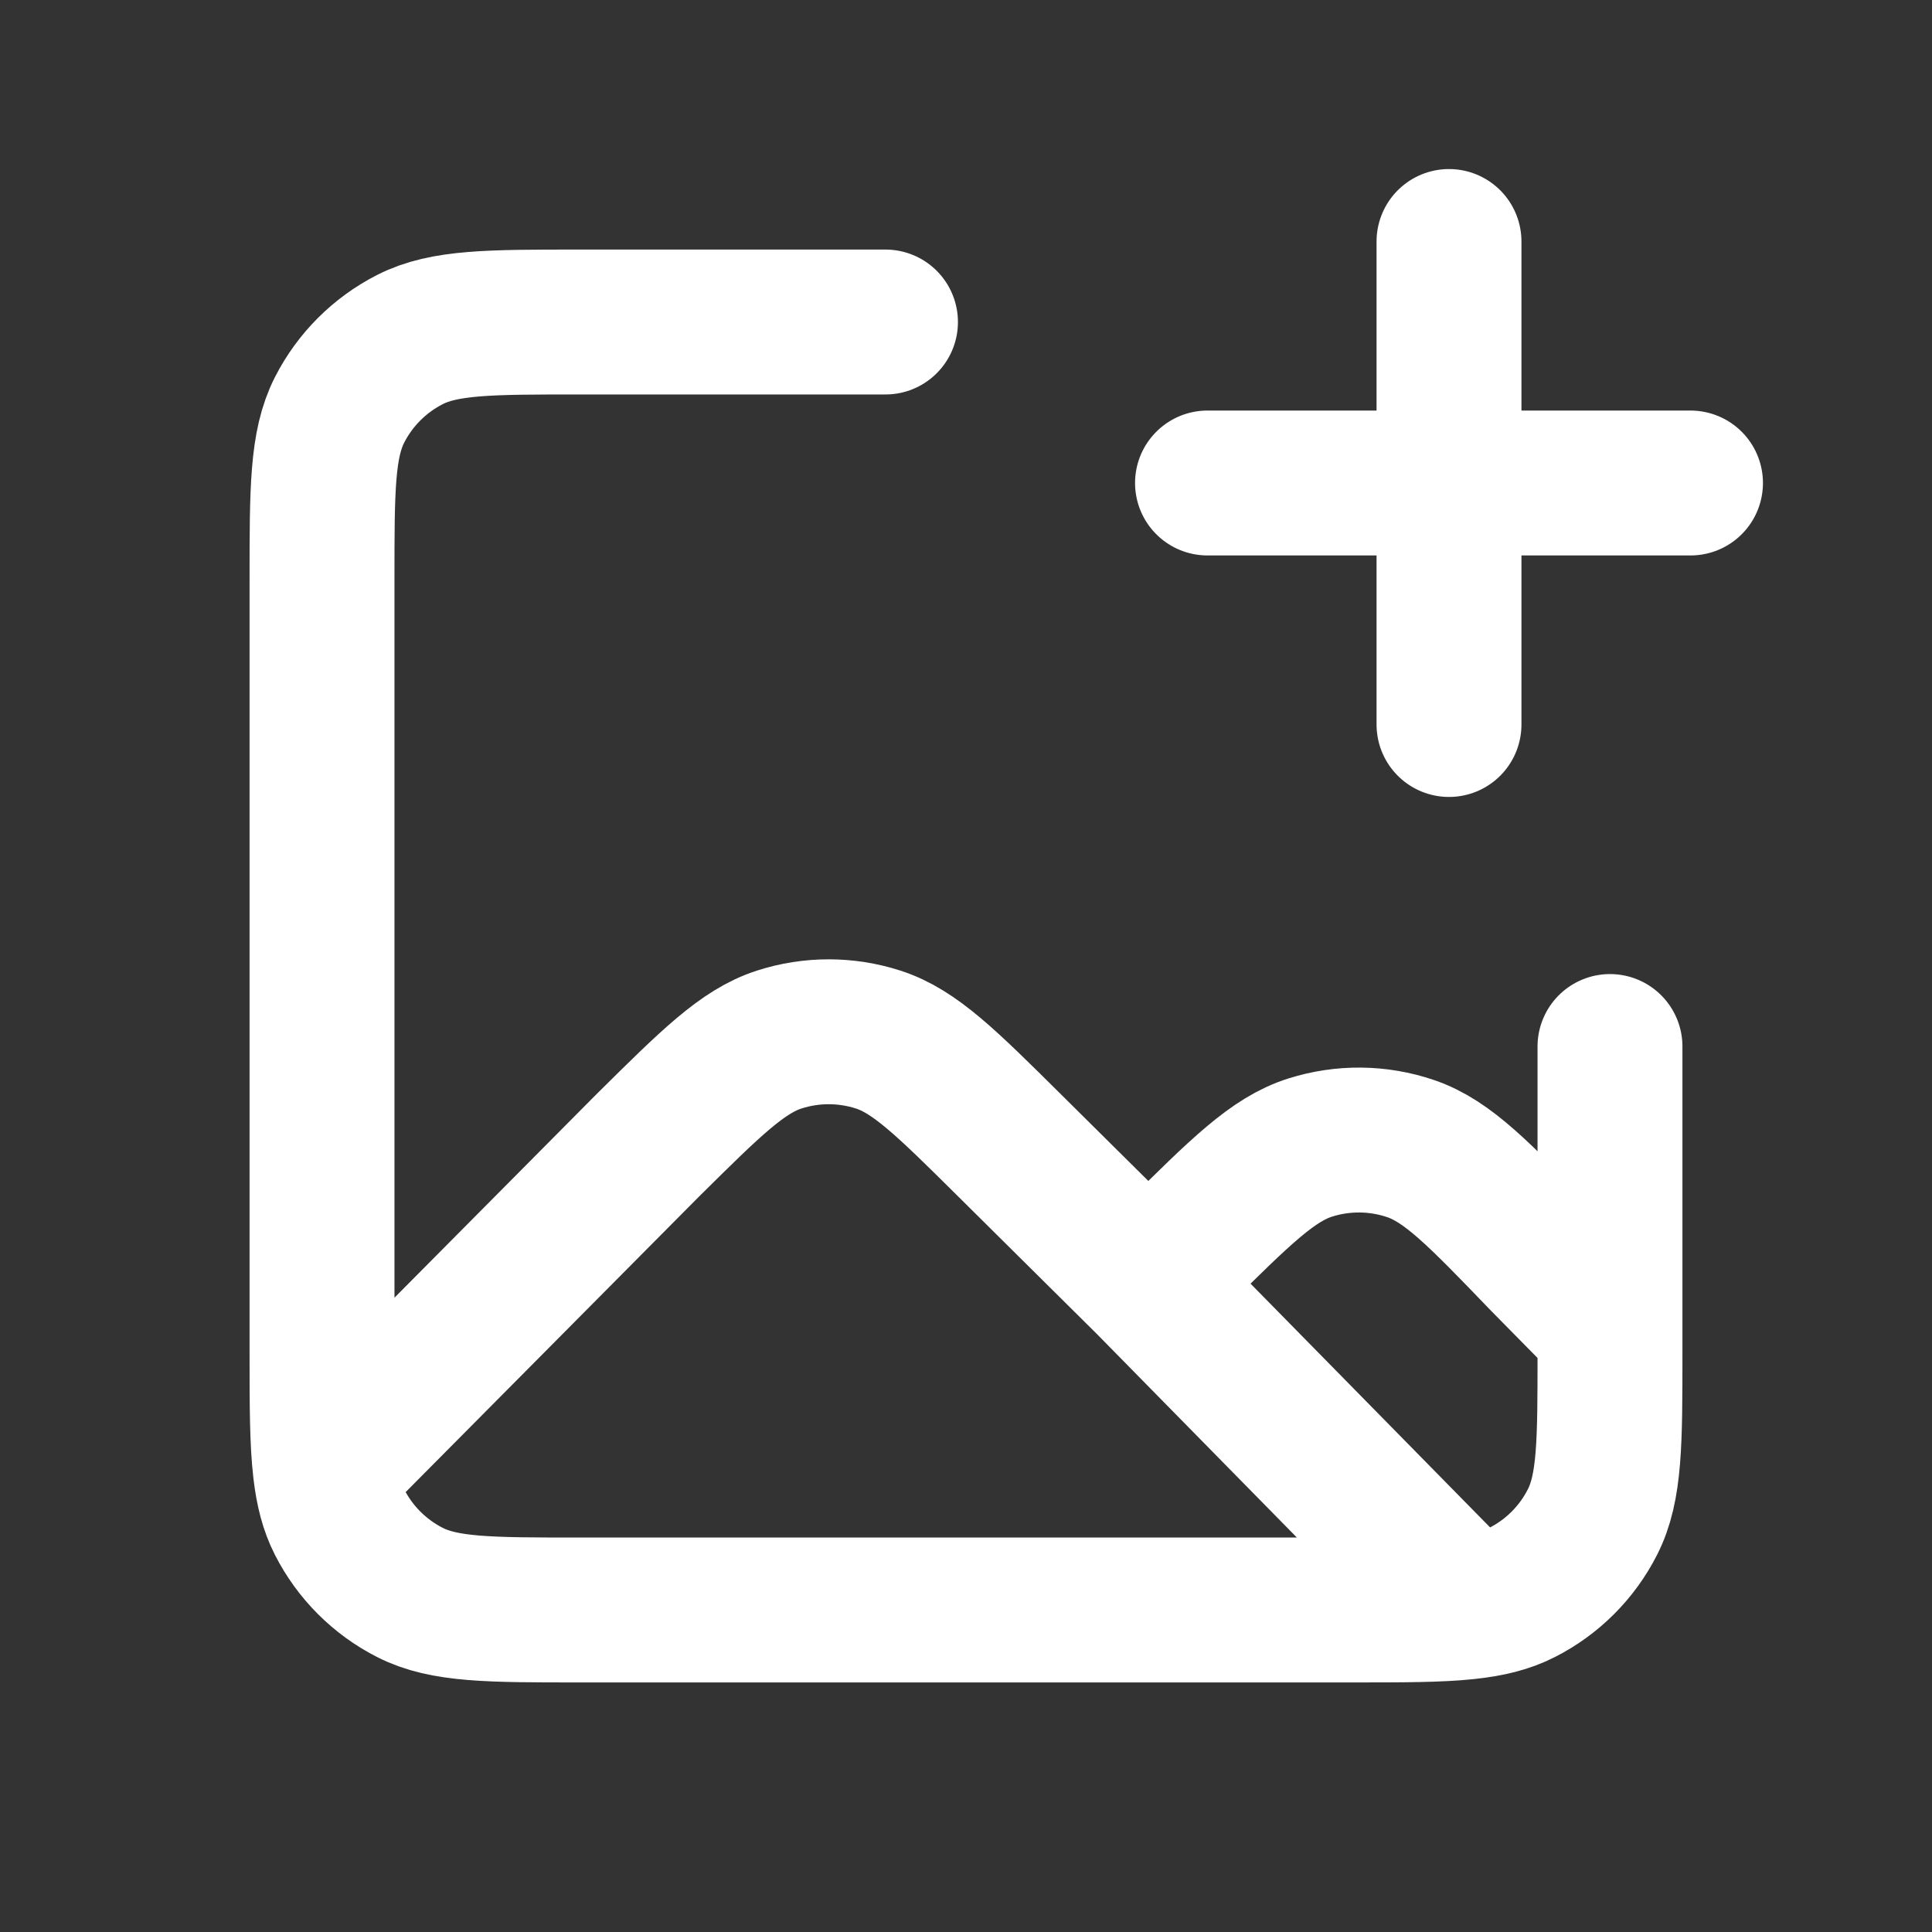 <svg width="40" height="40" viewBox="0 0 40 40" fill="none" xmlns="http://www.w3.org/2000/svg">
<rect x="0" y="0" width="40" height="40" fill="#333333" stroke="none"/>
<path d="M23.775 26.563L20.912 23.724C19.597 22.42 18.939 21.767 18.182 21.523C17.515 21.308 16.798 21.308 16.132 21.523C15.375 21.767 14.717 22.42 13.401 23.724L6.737 30.437M23.775 26.563L24.343 25.998C25.687 24.666 26.358 24 27.129 23.758C27.807 23.544 28.535 23.552 29.207 23.781C29.972 24.042 30.628 24.723 31.94 26.086L33.333 27.5M23.775 26.563L30.367 33.271M6.737 30.437C6.788 30.871 6.876 31.212 7.03 31.513C7.35 32.141 7.86 32.651 8.487 32.97C9.2 33.333 10.133 33.333 12 33.333H28C29.036 33.333 29.784 33.333 30.367 33.271M6.737 30.437C6.667 29.844 6.667 29.078 6.667 28V12C6.667 10.133 6.667 9.2 7.03 8.487C7.35 7.859 7.86 7.35 8.487 7.03C9.2 6.667 10.133 6.667 12 6.667H18.333M30.367 33.271C30.835 33.221 31.196 33.132 31.513 32.97C32.141 32.651 32.651 32.141 32.97 31.513C33.333 30.8 33.333 29.867 33.333 28V21.667M30 15V10M30 10V5M30 10H35M30 10H25" stroke="white" stroke-width="3" stroke-linecap="round" stroke-linejoin="round"/>
</svg>
